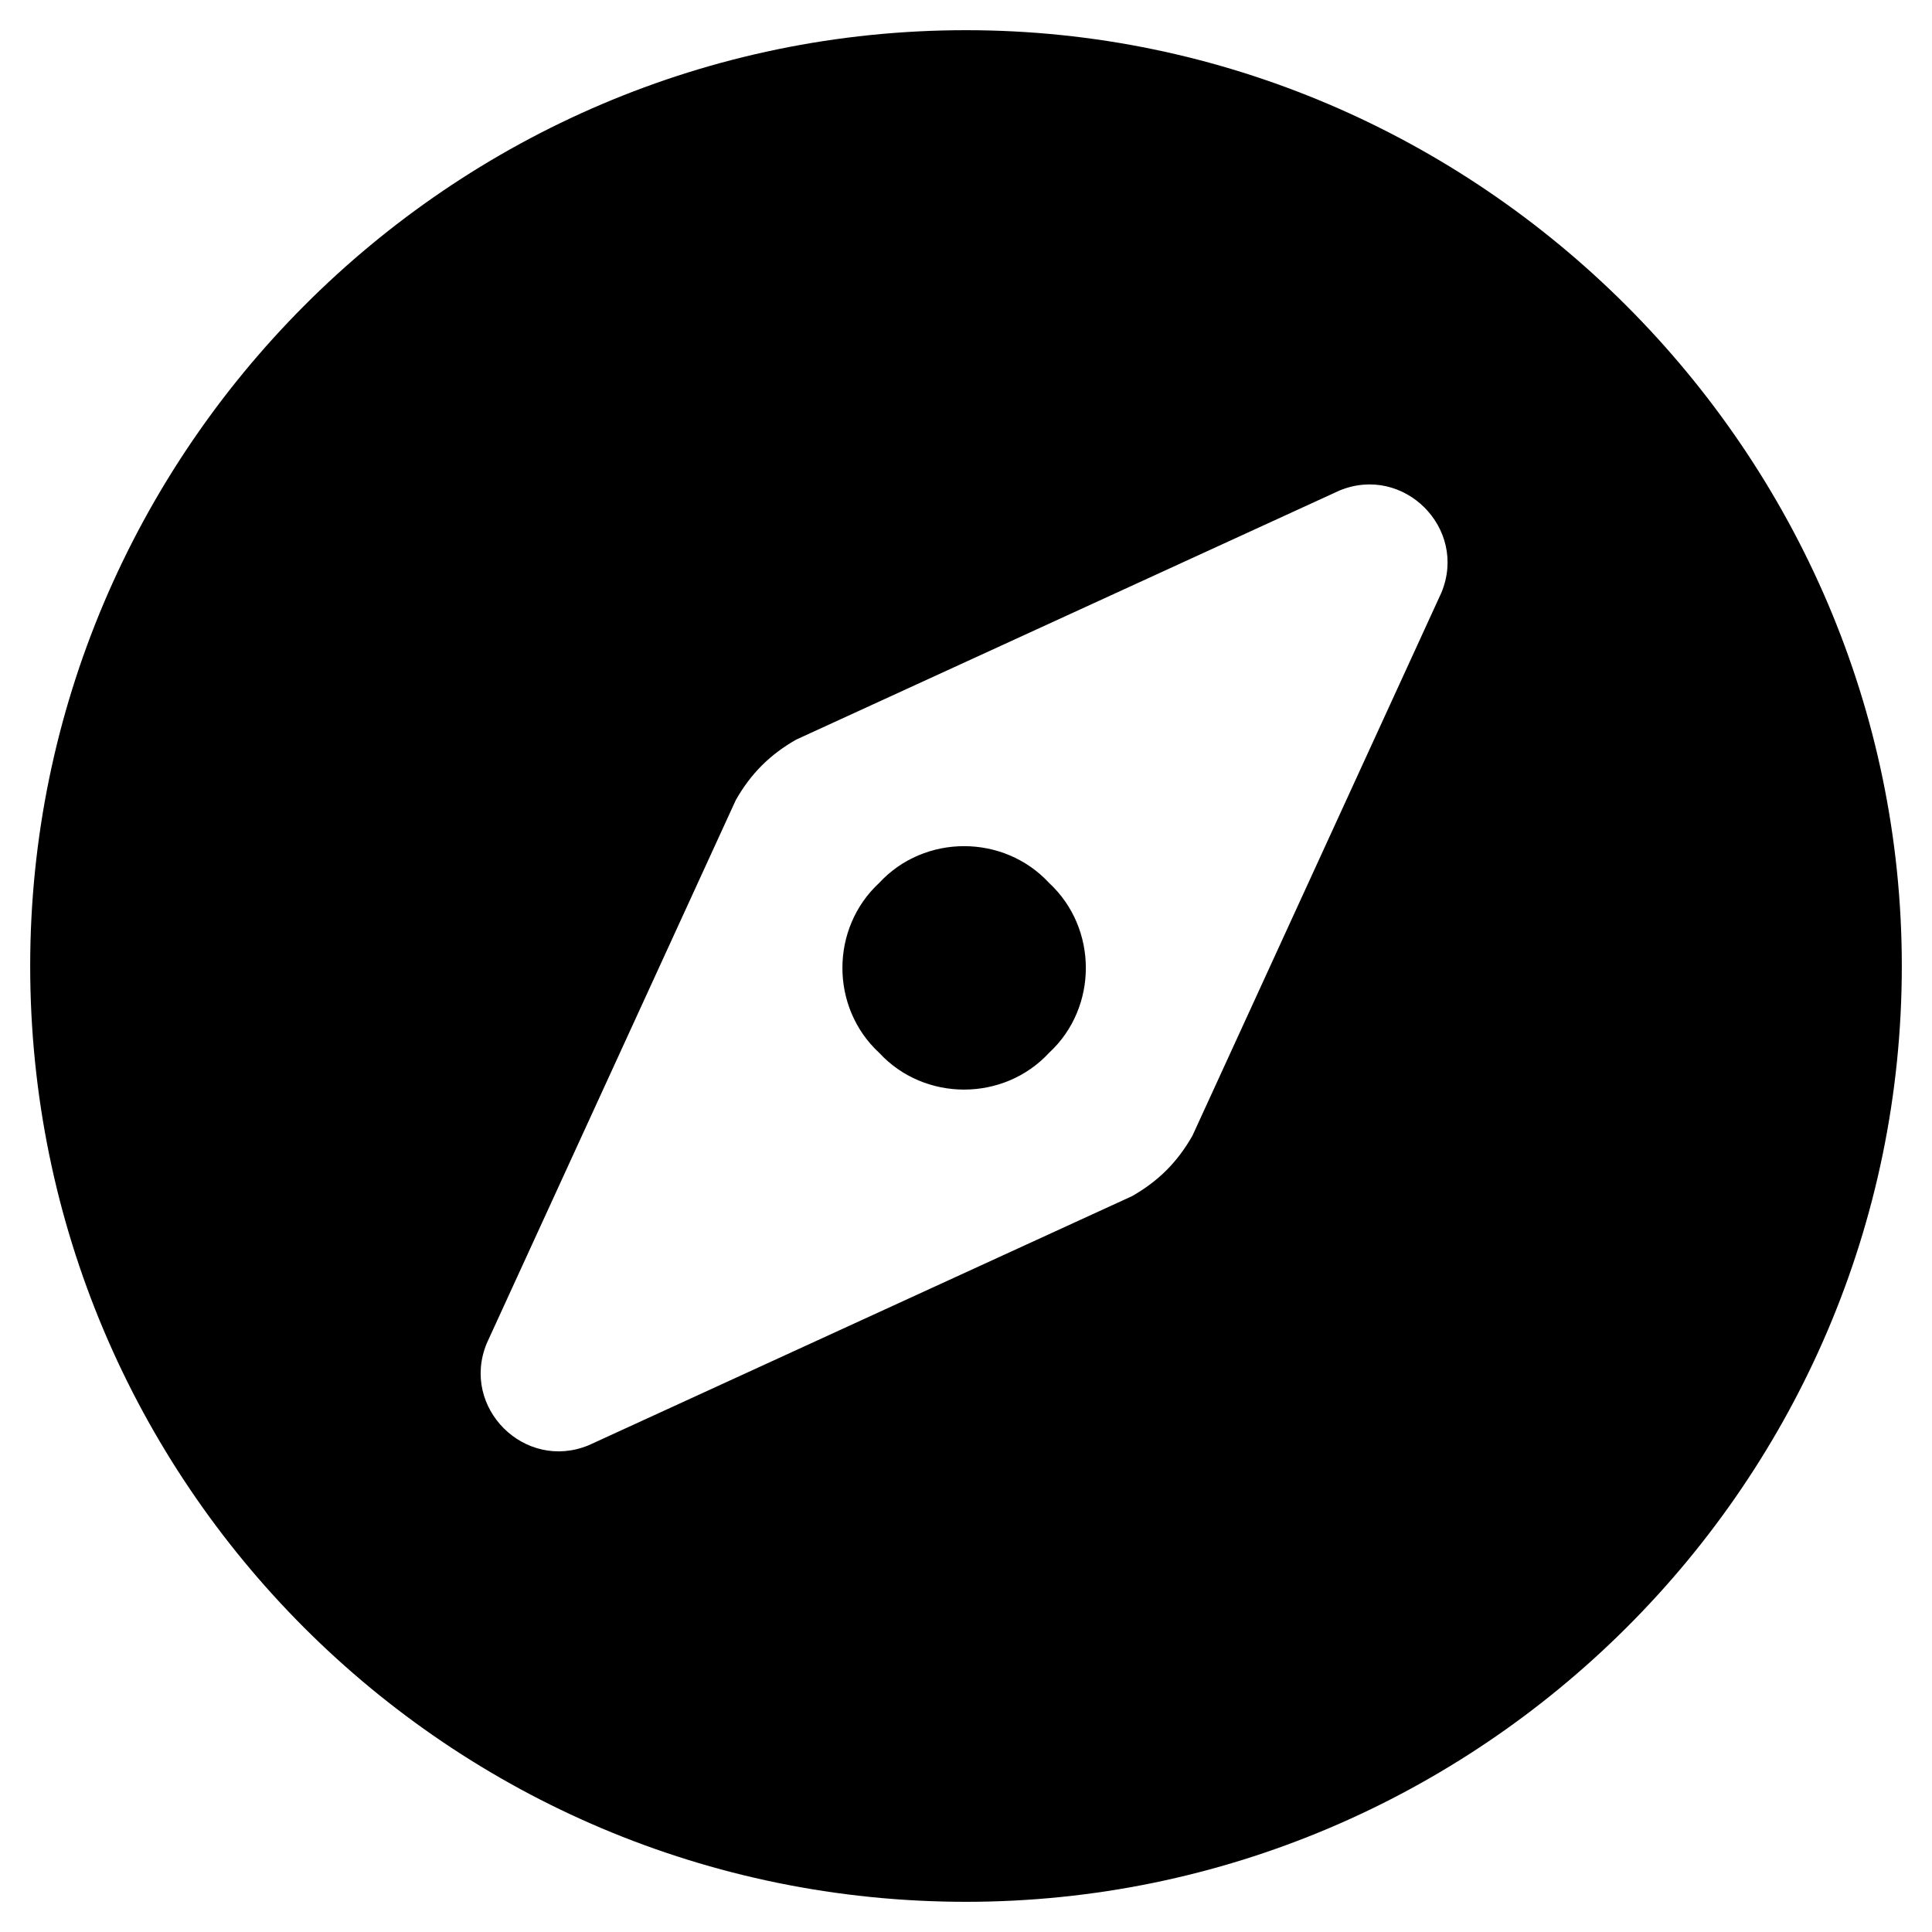 <svg width="16" height="16" viewBox="0 0 16 16" fill="none" xmlns="http://www.w3.org/2000/svg">
<path d="M7.281 7.312C6.875 7.688 6.875 8.344 7.281 8.719C7.656 9.125 8.312 9.125 8.688 8.719C9.094 8.344 9.094 7.688 8.688 7.312C8.312 6.906 7.656 6.906 7.281 7.312ZM8 0.25C3.719 0.25 0.25 3.75 0.25 8C0.25 12.281 3.719 15.75 8 15.75C12.25 15.75 15.75 12.281 15.75 8C15.75 3.75 12.25 0.25 8 0.25ZM11.938 4.906L9.875 9.406C9.75 9.625 9.594 9.781 9.375 9.906L4.875 11.969C4.344 12.188 3.812 11.656 4.031 11.125L6.094 6.625C6.219 6.406 6.375 6.25 6.594 6.125L11.094 4.062C11.625 3.844 12.156 4.375 11.938 4.906Z" fill="black"/>
</svg>

